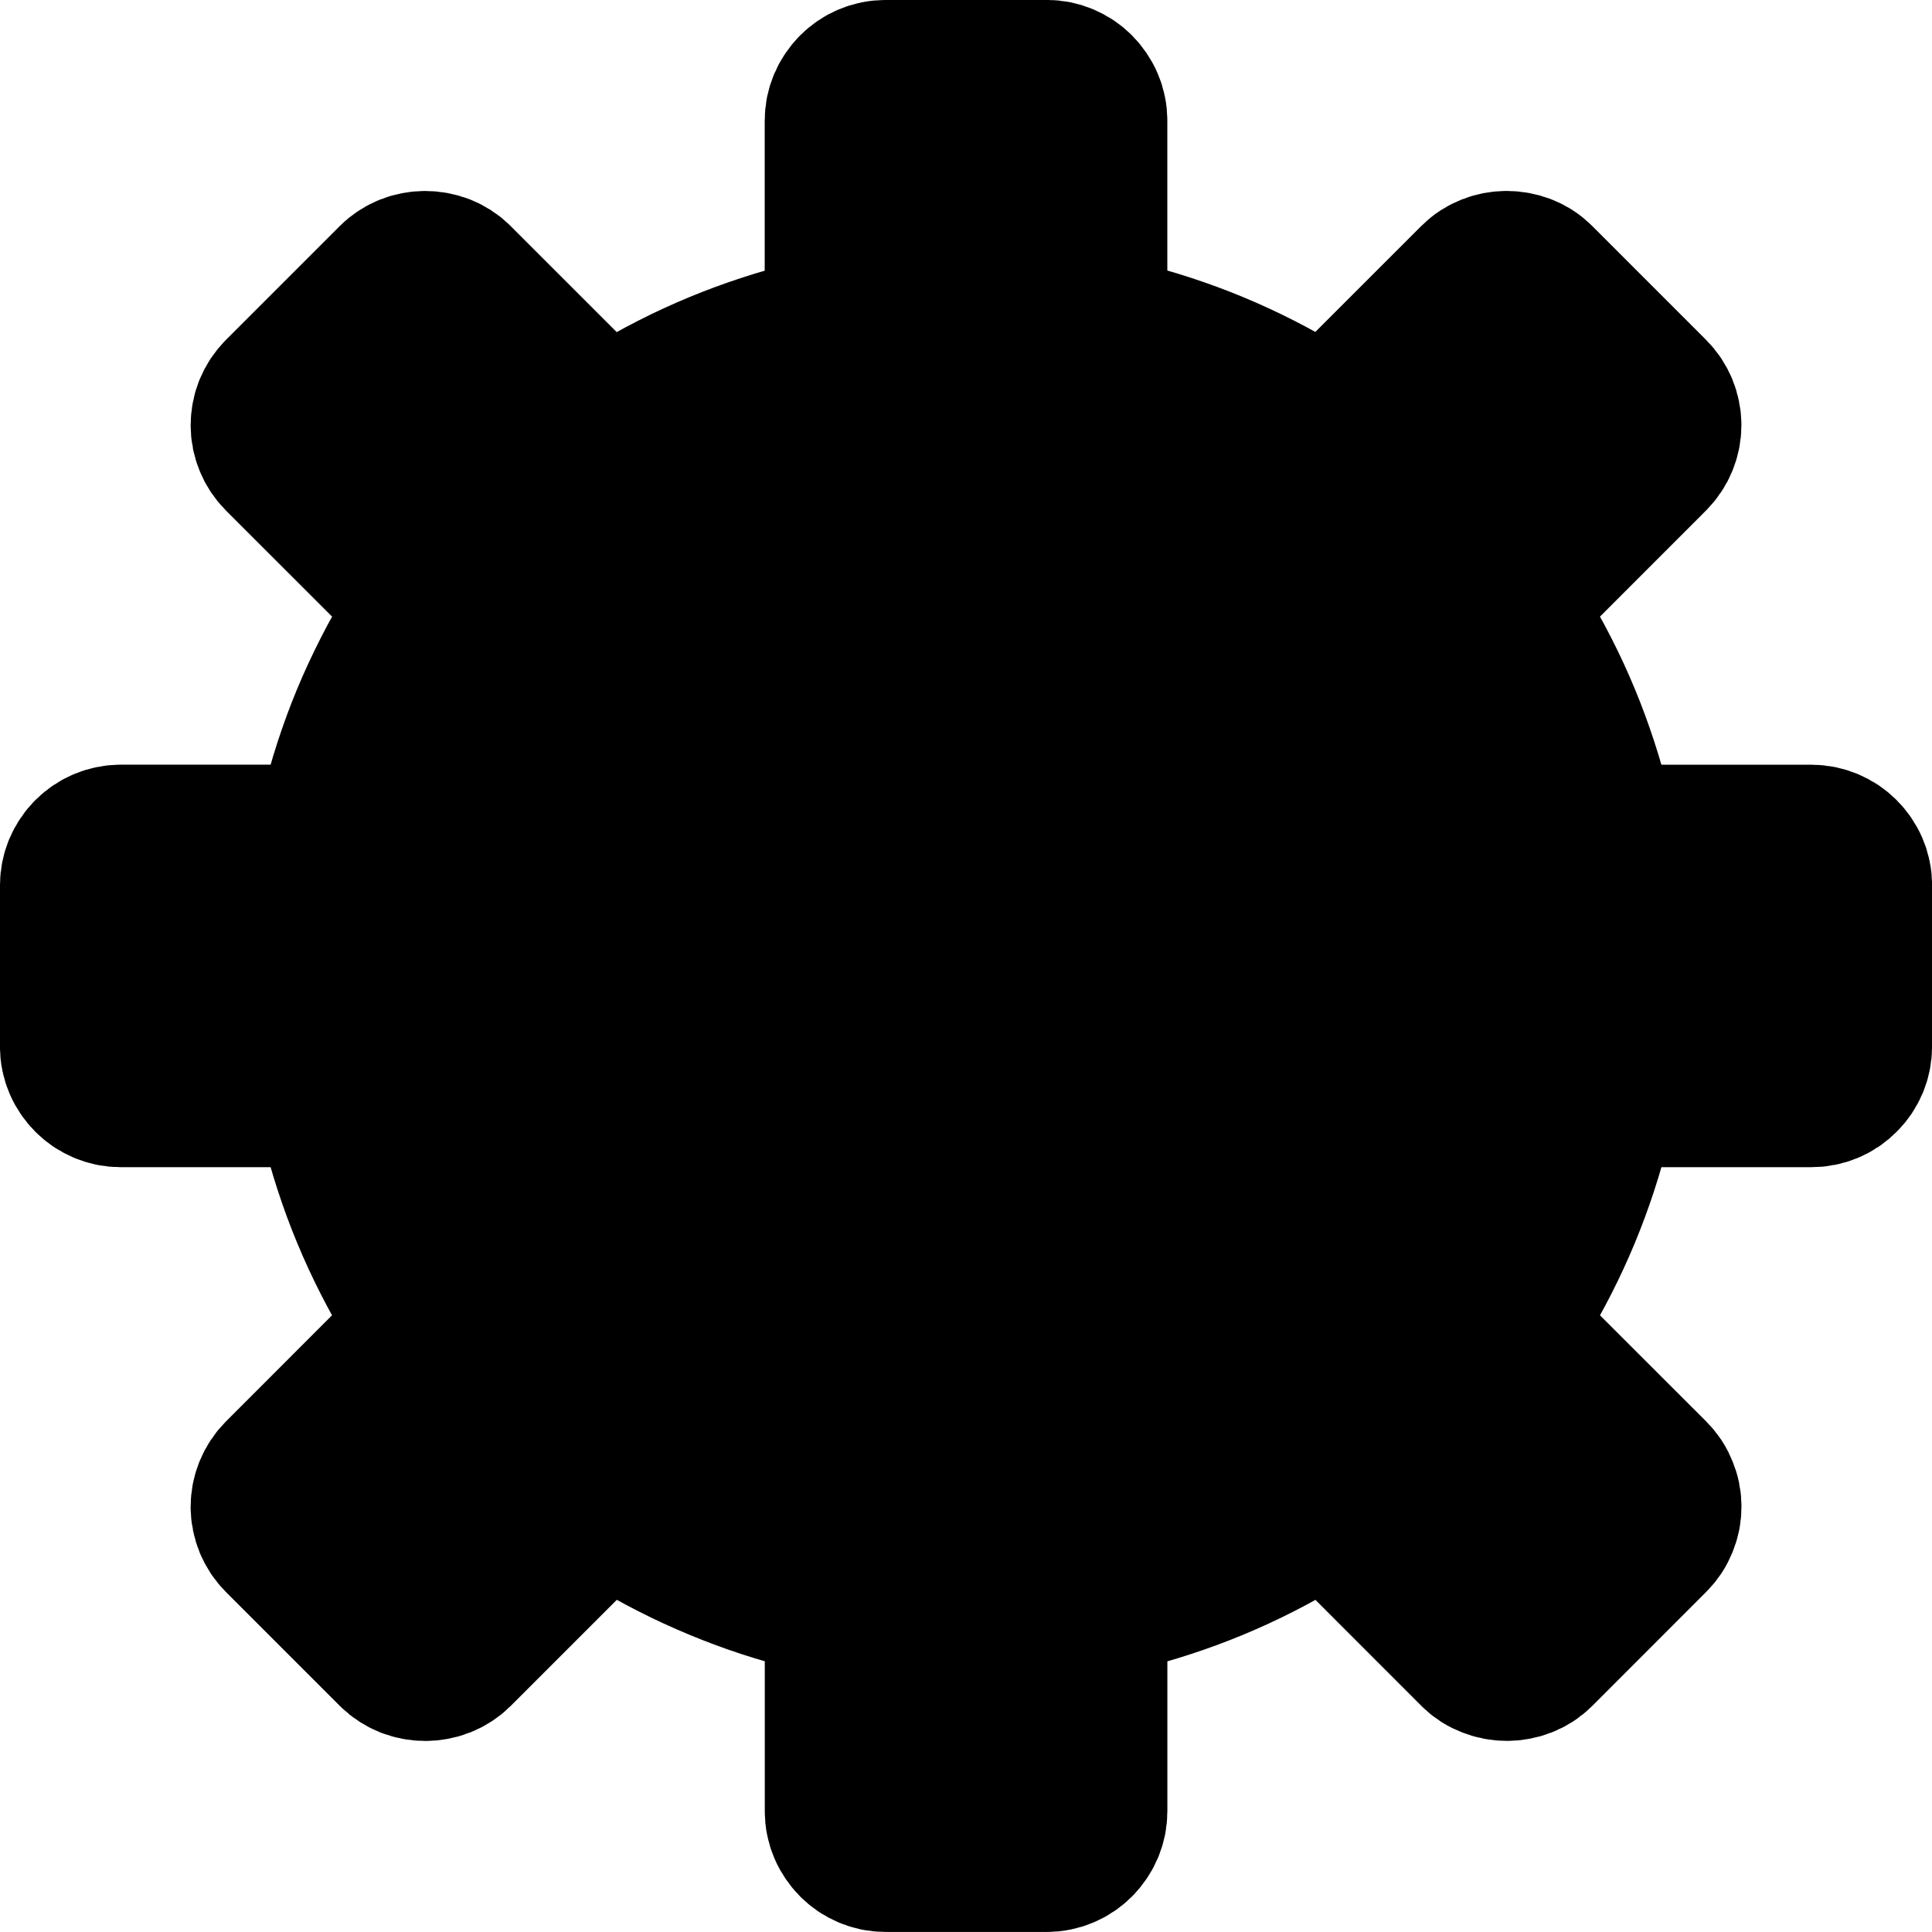 <?xml version="1.0" encoding="UTF-8" standalone="no"?>
<svg
   enable-background="new 0 0 48 48"
   height="48"
   version="1.1"
   viewBox="0 0 48 48"
   width="48"
   xml:space="preserve"
   id="svg13"
   sodipodi:docname="cz.pervoj.valdo-gtk.svg"
   inkscape:version="1.1 (c68e22c387, 2021-05-23)"
   inkscape:export-filename="/mnt/data/Mega/Programming/Projects/VSCode/valdo-gtk/data/icons/cz.pervoj.valdo-gtk.png"
   inkscape:export-xdpi="96"
   inkscape:export-ydpi="96"
   xmlns:inkscape="http://www.inkscape.org/namespaces/inkscape"
   xmlns:sodipodi="http://sodipodi.sourceforge.net/DTD/sodipodi-0.dtd"
   xmlns="http://www.w3.org/2000/svg"
   xmlns:svg="http://www.w3.org/2000/svg"><defs
     id="defs17" /><sodipodi:namedview
     id="namedview15"
     pagecolor="#ffffff"
     bordercolor="#666666"
     borderopacity="1.0"
     inkscape:pageshadow="2"
     inkscape:pageopacity="0.0"
     inkscape:pagecheckerboard="0"
     showgrid="false"
     inkscape:zoom="6.0029148"
     inkscape:cx="34.233369"
     inkscape:cy="25.820789"
     inkscape:window-width="1366"
     inkscape:window-height="699"
     inkscape:window-x="0"
     inkscape:window-y="32"
     inkscape:window-maximized="1"
     inkscape:current-layer="svg13"
     width="300px" /><path
     id="rect1957"
     style="fill:#000000;fill-opacity:1;stroke:#000000;stroke-width:4;stroke-linecap:round;stroke-linejoin:round;stroke-miterlimit:4;stroke-dasharray:none;stroke-opacity:1;paint-order:stroke fill markers"
     d="m 22,2 c -0.069,0 -0.136,0.006 -0.201,0.02 -0.065,0.013 -0.128,0.033 -0.188,0.059 -0.06,0.025 -0.117,0.056 -0.17,0.092 -0.053,0.036 -0.103,0.078 -0.148,0.123 -0.045,0.045 -0.085,0.095 -0.121,0.148 -0.036,0.053 -0.068,0.11 -0.094,0.17 -0.025,0.06 -0.045,0.122 -0.059,0.188 -0.013,0.065 -0.02,0.132 -0.02,0.201 v 4.492 c 0,0.116 -0.02,0.228 -0.057,0.332 -0.037,0.104 -0.091,0.201 -0.158,0.287 -0.068,0.086 -0.147,0.161 -0.24,0.221 -0.093,0.06 -0.198,0.106 -0.311,0.133 -0.402,0.097 -0.798,0.21 -1.189,0.338 -0.392,0.128 -0.778,0.27 -1.158,0.428 -0.381,0.158 -0.755,0.33 -1.123,0.518 -0.368,0.187 -0.73,0.389 -1.084,0.605 -0.099,0.06 -0.204,0.102 -0.312,0.125 -0.108,0.023 -0.22,0.029 -0.328,0.016 -0.108,-0.013 -0.215,-0.044 -0.314,-0.092 -0.1,-0.048 -0.192,-0.114 -0.273,-0.195 L 11.271,7.029 c -0.047,-0.047 -0.097,-0.088 -0.152,-0.123 -0.055,-0.035 -0.113,-0.066 -0.174,-0.09 -0.06,-0.024 -0.124,-0.041 -0.188,-0.053 -0.064,-0.012 -0.129,-0.018 -0.193,-0.018 -0.065,0 -0.13,0.006 -0.193,0.018 -0.064,0.012 -0.127,0.029 -0.188,0.053 -0.06,0.024 -0.117,0.054 -0.172,0.09 -0.055,0.035 -0.107,0.076 -0.154,0.123 l -2.828,2.828 c -0.049,0.049 -0.09,0.101 -0.127,0.156 -0.037,0.055 -0.067,0.114 -0.092,0.174 -0.024,0.06 -0.043,0.122 -0.055,0.186 -0.012,0.063 -0.018,0.127 -0.018,0.191 0,0.064 0.005,0.128 0.018,0.191 0.012,0.063 0.03,0.123 0.055,0.184 0.024,0.06 0.055,0.12 0.092,0.176 0.037,0.055 0.078,0.107 0.127,0.156 l 3.18,3.178 c 0.082,0.082 0.147,0.176 0.195,0.275 0.048,0.1 0.077,0.206 0.09,0.314 0.013,0.109 0.009,0.22 -0.014,0.328 -0.023,0.108 -0.065,0.214 -0.125,0.312 -0.216,0.354 -0.418,0.714 -0.605,1.082 -0.187,0.368 -0.362,0.743 -0.52,1.123 -0.158,0.38 -0.3,0.767 -0.428,1.158 -0.128,0.392 -0.239,0.79 -0.336,1.191 -0.027,0.112 -0.073,0.216 -0.133,0.309 -0.06,0.093 -0.135,0.174 -0.221,0.242 -0.086,0.068 -0.183,0.121 -0.287,0.158 -0.104,0.037 -0.217,0.057 -0.332,0.057 H 3 c -0.067,0 -0.133,0.007 -0.197,0.02 -0.064,0.013 -0.126,0.032 -0.186,0.057 -0.06,0.025 -0.117,0.055 -0.172,0.092 -0.054,0.036 -0.105,0.078 -0.152,0.125 -0.047,0.047 -0.089,0.098 -0.125,0.152 -0.036,0.054 -0.067,0.11 -0.092,0.17 -0.025,0.06 -0.044,0.123 -0.057,0.188 -0.013,0.064 -0.02,0.128 -0.02,0.195 v 4 c 0,0.069 0.006,0.138 0.02,0.203 0.013,0.065 0.033,0.128 0.059,0.188 0.025,0.06 0.058,0.117 0.094,0.17 0.036,0.053 0.076,0.101 0.121,0.146 0.045,0.045 0.095,0.087 0.148,0.123 0.053,0.036 0.11,0.066 0.17,0.092 0.06,0.025 0.122,0.045 0.188,0.059 0.065,0.013 0.132,0.02 0.201,0.02 h 4.492 c 0.116,0 0.228,0.02 0.332,0.057 0.104,0.037 0.201,0.091 0.287,0.158 0.086,0.068 0.161,0.149 0.221,0.242 0.06,0.093 0.106,0.198 0.133,0.311 0.097,0.402 0.21,0.799 0.338,1.191 0.128,0.392 0.27,0.778 0.428,1.158 0.158,0.381 0.33,0.755 0.518,1.123 0.187,0.368 0.389,0.729 0.605,1.082 0.06,0.099 0.102,0.204 0.125,0.312 0.023,0.108 0.029,0.218 0.016,0.326 -0.013,0.108 -0.044,0.215 -0.092,0.314 -0.048,0.1 -0.114,0.193 -0.195,0.275 l -3.178,3.18 c -0.046,0.047 -0.089,0.098 -0.125,0.152 -0.036,0.054 -0.067,0.114 -0.092,0.174 -0.025,0.06 -0.044,0.122 -0.057,0.186 -0.013,0.064 -0.02,0.13 -0.02,0.195 0,0.066 0.007,0.131 0.02,0.195 0.013,0.064 0.032,0.127 0.057,0.188 0.025,0.06 0.056,0.117 0.092,0.172 0.036,0.054 0.079,0.106 0.125,0.152 l 2.828,2.828 c 0.047,0.047 0.099,0.088 0.154,0.123 0.055,0.035 0.113,0.066 0.174,0.09 0.06,0.024 0.122,0.041 0.186,0.053 0.064,0.012 0.129,0.018 0.193,0.018 0.065,0 0.13,-0.006 0.193,-0.018 0.064,-0.012 0.127,-0.029 0.188,-0.053 0.06,-0.024 0.119,-0.054 0.174,-0.09 0.055,-0.035 0.107,-0.076 0.154,-0.123 l 3.178,-3.178 c 0.048,-0.049 0.099,-0.092 0.154,-0.129 0.055,-0.037 0.114,-0.067 0.174,-0.092 0.06,-0.025 0.122,-0.042 0.186,-0.055 0.063,-0.012 0.127,-0.02 0.191,-0.02 0.089,0 0.18,0.013 0.268,0.037 0.088,0.024 0.173,0.06 0.254,0.109 0.354,0.216 0.716,0.418 1.084,0.605 0.368,0.187 0.742,0.36 1.123,0.518 0.381,0.158 0.766,0.302 1.158,0.43 0.392,0.128 0.789,0.241 1.191,0.338 0.112,0.027 0.218,0.073 0.311,0.133 0.093,0.06 0.173,0.135 0.24,0.221 0.068,0.086 0.122,0.183 0.158,0.287 0.037,0.104 0.057,0.217 0.057,0.332 v 4.492 c 0,0.069 0.006,0.136 0.02,0.201 0.013,0.065 0.033,0.128 0.059,0.188 0.025,0.06 0.058,0.117 0.094,0.17 0.036,0.053 0.076,0.103 0.121,0.148 0.045,0.045 0.095,0.087 0.148,0.123 0.053,0.036 0.11,0.066 0.17,0.092 0.06,0.025 0.122,0.045 0.188,0.059 0.065,0.013 0.132,0.02 0.201,0.02 h 4 c 0.069,0 0.136,-0.006 0.201,-0.02 0.065,-0.013 0.128,-0.033 0.188,-0.059 0.06,-0.025 0.117,-0.056 0.17,-0.092 0.053,-0.036 0.103,-0.078 0.148,-0.123 0.045,-0.045 0.085,-0.095 0.121,-0.148 0.036,-0.053 0.068,-0.11 0.094,-0.17 0.025,-0.06 0.045,-0.122 0.059,-0.188 0.013,-0.065 0.02,-0.132 0.02,-0.201 V 40.508 c 0,-0.115 0.02,-0.228 0.057,-0.332 0.037,-0.104 0.091,-0.201 0.158,-0.287 0.068,-0.086 0.147,-0.161 0.24,-0.221 0.093,-0.06 0.198,-0.106 0.311,-0.133 0.402,-0.097 0.798,-0.21 1.189,-0.338 0.392,-0.128 0.778,-0.27 1.158,-0.428 0.381,-0.158 0.755,-0.33 1.123,-0.518 0.368,-0.187 0.73,-0.391 1.084,-0.607 0.099,-0.06 0.206,-0.102 0.314,-0.125 0.108,-0.023 0.218,-0.027 0.326,-0.014 0.108,0.013 0.215,0.044 0.314,0.092 0.1,0.048 0.194,0.112 0.275,0.193 l 3.178,3.18 c 0.047,0.047 0.098,0.088 0.152,0.123 0.055,0.035 0.113,0.062 0.174,0.086 0.06,0.023 0.124,0.043 0.188,0.055 0.064,0.012 0.128,0.018 0.193,0.018 0.065,6.3e-5 0.13,-0.006 0.193,-0.018 0.064,-0.012 0.127,-0.029 0.188,-0.053 0.06,-0.023 0.119,-0.053 0.174,-0.088 0.055,-0.035 0.105,-0.076 0.152,-0.123 l 2.828,-2.83 c 0.049,-0.049 0.092,-0.101 0.129,-0.156 0.037,-0.055 0.065,-0.114 0.09,-0.174 0.024,-0.06 0.044,-0.122 0.057,-0.186 0.012,-0.063 0.018,-0.127 0.018,-0.191 0,-0.064 -0.005,-0.128 -0.018,-0.191 -0.012,-0.063 -0.032,-0.123 -0.057,-0.184 -0.024,-0.06 -0.053,-0.12 -0.09,-0.176 -0.037,-0.055 -0.08,-0.107 -0.129,-0.156 L 37.793,33.549 c -0.082,-0.082 -0.147,-0.176 -0.195,-0.275 -0.048,-0.1 -0.079,-0.206 -0.092,-0.314 -0.013,-0.109 -0.007,-0.22 0.016,-0.328 0.023,-0.108 0.065,-0.214 0.125,-0.312 0.216,-0.353 0.418,-0.714 0.605,-1.082 0.187,-0.368 0.36,-0.742 0.518,-1.123 0.158,-0.381 0.3,-0.766 0.428,-1.158 0.128,-0.392 0.241,-0.789 0.338,-1.191 0.027,-0.112 0.073,-0.218 0.133,-0.311 0.06,-0.093 0.135,-0.174 0.221,-0.242 0.086,-0.068 0.183,-0.121 0.287,-0.158 0.104,-0.037 0.217,-0.057 0.332,-0.057 h 4.492 c 0.067,0 0.133,-0.005 0.197,-0.018 0.064,-0.013 0.126,-0.032 0.186,-0.057 0.06,-0.025 0.117,-0.055 0.172,-0.092 0.054,-0.036 0.105,-0.08 0.152,-0.127 0.047,-0.046 0.089,-0.097 0.125,-0.15 0.036,-0.054 0.067,-0.11 0.092,-0.17 0.025,-0.06 0.044,-0.123 0.057,-0.188 0.013,-0.064 0.02,-0.13 0.02,-0.197 v -4 c 0,-0.069 -0.006,-0.136 -0.02,-0.201 -0.013,-0.065 -0.033,-0.128 -0.059,-0.188 -0.025,-0.06 -0.058,-0.117 -0.094,-0.17 -0.036,-0.053 -0.076,-0.101 -0.121,-0.146 -0.045,-0.045 -0.095,-0.087 -0.148,-0.123 -0.053,-0.036 -0.11,-0.066 -0.17,-0.092 -0.06,-0.025 -0.122,-0.045 -0.188,-0.059 -0.065,-0.013 -0.132,-0.021 -0.201,-0.021 h -4.492 c -0.115,0 -0.228,-0.018 -0.332,-0.055 -0.104,-0.037 -0.201,-0.091 -0.287,-0.158 -0.086,-0.068 -0.161,-0.149 -0.221,-0.242 -0.06,-0.093 -0.106,-0.198 -0.133,-0.311 -0.097,-0.402 -0.21,-0.798 -0.338,-1.189 -0.128,-0.392 -0.27,-0.78 -0.428,-1.16 -0.158,-0.381 -0.33,-0.755 -0.518,-1.123 -0.187,-0.368 -0.389,-0.728 -0.605,-1.082 -0.06,-0.099 -0.102,-0.204 -0.125,-0.312 -0.023,-0.108 -0.029,-0.22 -0.016,-0.328 0.013,-0.108 0.044,-0.215 0.092,-0.314 0.048,-0.1 0.114,-0.193 0.195,-0.275 L 40.971,11.27 c 0.046,-0.047 0.089,-0.098 0.125,-0.152 0.036,-0.054 0.067,-0.114 0.092,-0.174 0.025,-0.06 0.044,-0.122 0.057,-0.186 0.013,-0.064 0.02,-0.13 0.02,-0.195 0,-0.066 -0.007,-0.131 -0.02,-0.195 -0.013,-0.064 -0.032,-0.127 -0.057,-0.188 -0.025,-0.06 -0.056,-0.117 -0.092,-0.172 -0.036,-0.054 -0.079,-0.106 -0.125,-0.152 l -2.828,-2.828 c -0.047,-0.047 -0.099,-0.09 -0.154,-0.125 -0.055,-0.035 -0.113,-0.064 -0.174,-0.088 -0.06,-0.024 -0.124,-0.041 -0.188,-0.053 -0.064,-0.012 -0.129,-0.018 -0.193,-0.018 -0.065,0 -0.13,0.006 -0.193,0.018 -0.064,0.012 -0.125,0.029 -0.186,0.053 -0.06,0.024 -0.119,0.053 -0.174,0.088 -0.055,0.035 -0.107,0.078 -0.154,0.125 L 33.549,10.205 c -0.082,0.082 -0.176,0.147 -0.275,0.195 -0.1,0.048 -0.206,0.079 -0.314,0.092 -0.108,0.013 -0.218,0.01 -0.326,-0.014 -0.108,-0.023 -0.215,-0.066 -0.314,-0.127 -0.353,-0.216 -0.713,-0.418 -1.08,-0.605 -0.367,-0.187 -0.743,-0.36 -1.123,-0.518 -0.38,-0.158 -0.766,-0.3 -1.158,-0.428 -0.392,-0.128 -0.789,-0.241 -1.191,-0.338 -0.112,-0.027 -0.216,-0.071 -0.309,-0.131 -0.093,-0.06 -0.175,-0.135 -0.242,-0.221 -0.068,-0.086 -0.121,-0.183 -0.158,-0.287 -0.037,-0.104 -0.057,-0.217 -0.057,-0.332 v -4.492 c 0,-0.069 -0.006,-0.136 -0.02,-0.201 -0.013,-0.065 -0.033,-0.128 -0.059,-0.188 -0.025,-0.06 -0.058,-0.117 -0.094,-0.17 -0.036,-0.053 -0.076,-0.103 -0.121,-0.148 -0.045,-0.045 -0.095,-0.087 -0.148,-0.123 -0.053,-0.036 -0.11,-0.066 -0.17,-0.092 -0.06,-0.025 -0.122,-0.045 -0.188,-0.059 -0.065,-0.013 -0.132,-0.02 -0.201,-0.02 z" /></svg>
